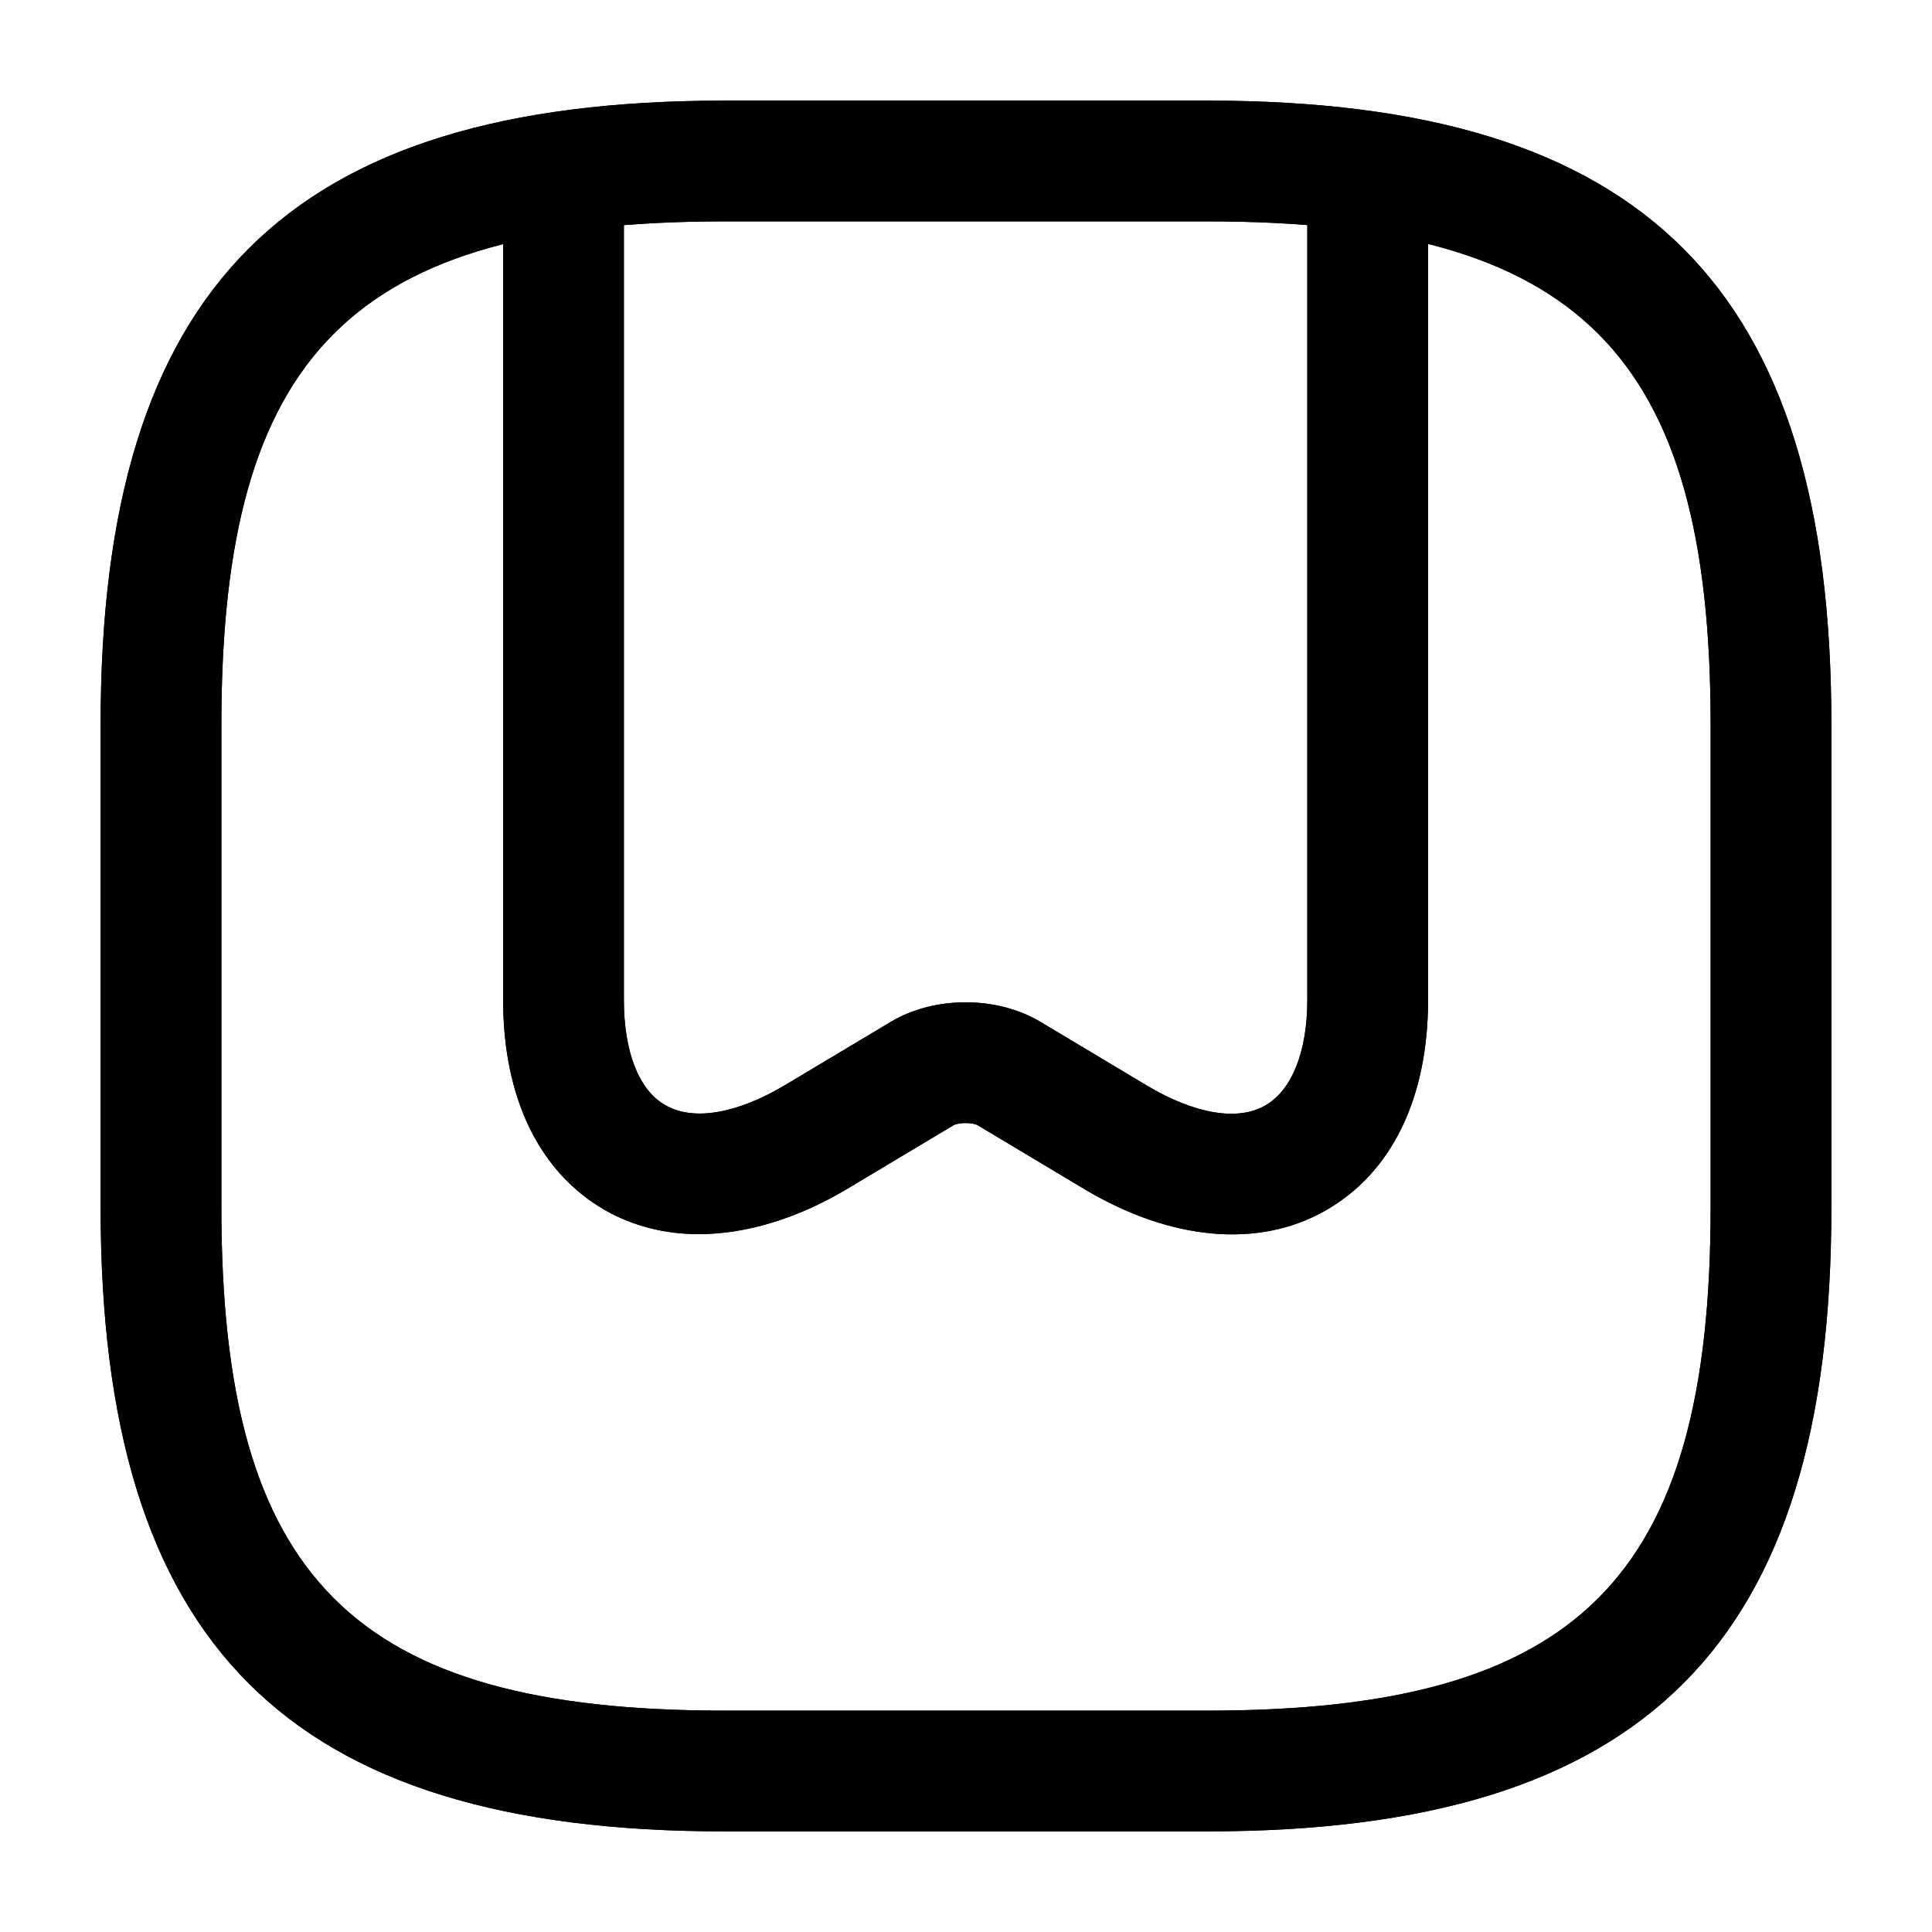 <svg width="24" height="24" viewBox="0 0 24 24" fill="none" xmlns="http://www.w3.org/2000/svg">
<path d="M15 22.75H9C3.57 22.75 1.25 20.43 1.25 15V9C1.25 3.57 3.57 1.25 9 1.25H15C20.43 1.25 22.75 3.57 22.75 9V15C22.75 20.43 20.43 22.75 15 22.75ZM9 2.75C4.39 2.75 2.75 4.39 2.75 9V15C2.75 19.61 4.39 21.25 9 21.25H15C19.61 21.25 21.25 19.61 21.25 15V9C21.25 4.39 19.61 2.75 15 2.75H9Z" fill="black"/>
<path d="M8.68 15.331C8.26 15.331 7.87 15.231 7.53 15.041C6.7 14.571 6.25 13.641 6.25 12.421V2.441C6.25 2.031 6.59 1.691 7 1.691C7.41 1.691 7.75 2.031 7.75 2.441V12.421C7.75 13.071 7.94 13.551 8.27 13.731C8.62 13.931 9.16 13.831 9.75 13.481L11.07 12.691C11.61 12.371 12.38 12.371 12.92 12.691L14.24 13.481C14.84 13.841 15.38 13.931 15.72 13.731C16.05 13.541 16.24 13.061 16.24 12.421V2.441C16.24 2.031 16.58 1.691 16.99 1.691C17.4 1.691 17.74 2.031 17.74 2.441V12.421C17.74 13.641 17.29 14.571 16.46 15.041C15.63 15.511 14.54 15.411 13.47 14.771L12.15 13.981C12.09 13.941 11.9 13.941 11.84 13.981L10.52 14.771C9.9 15.141 9.26 15.331 8.68 15.331Z" fill="black"/>
<path d="M15 22.75H9C3.57 22.75 1.25 20.43 1.25 15V9C1.25 3.57 3.57 1.25 9 1.25H15C20.43 1.25 22.75 3.57 22.75 9V15C22.75 20.43 20.43 22.75 15 22.75ZM9 2.75C4.39 2.75 2.75 4.39 2.75 9V15C2.75 19.61 4.39 21.25 9 21.25H15C19.61 21.25 21.25 19.61 21.25 15V9C21.25 4.39 19.61 2.75 15 2.75H9Z" fill="black"/>
<path d="M8.68 15.331C8.26 15.331 7.87 15.231 7.53 15.041C6.7 14.571 6.25 13.641 6.25 12.421V2.441C6.25 2.031 6.59 1.691 7 1.691C7.41 1.691 7.75 2.031 7.75 2.441V12.421C7.75 13.071 7.94 13.551 8.27 13.731C8.62 13.931 9.16 13.831 9.75 13.481L11.07 12.691C11.61 12.371 12.38 12.371 12.92 12.691L14.24 13.481C14.84 13.841 15.38 13.931 15.72 13.731C16.05 13.541 16.24 13.061 16.24 12.421V2.441C16.24 2.031 16.58 1.691 16.99 1.691C17.4 1.691 17.74 2.031 17.74 2.441V12.421C17.74 13.641 17.29 14.571 16.46 15.041C15.63 15.511 14.54 15.411 13.47 14.771L12.15 13.981C12.09 13.941 11.9 13.941 11.84 13.981L10.52 14.771C9.9 15.141 9.26 15.331 8.68 15.331Z" fill="black"/>
</svg>
